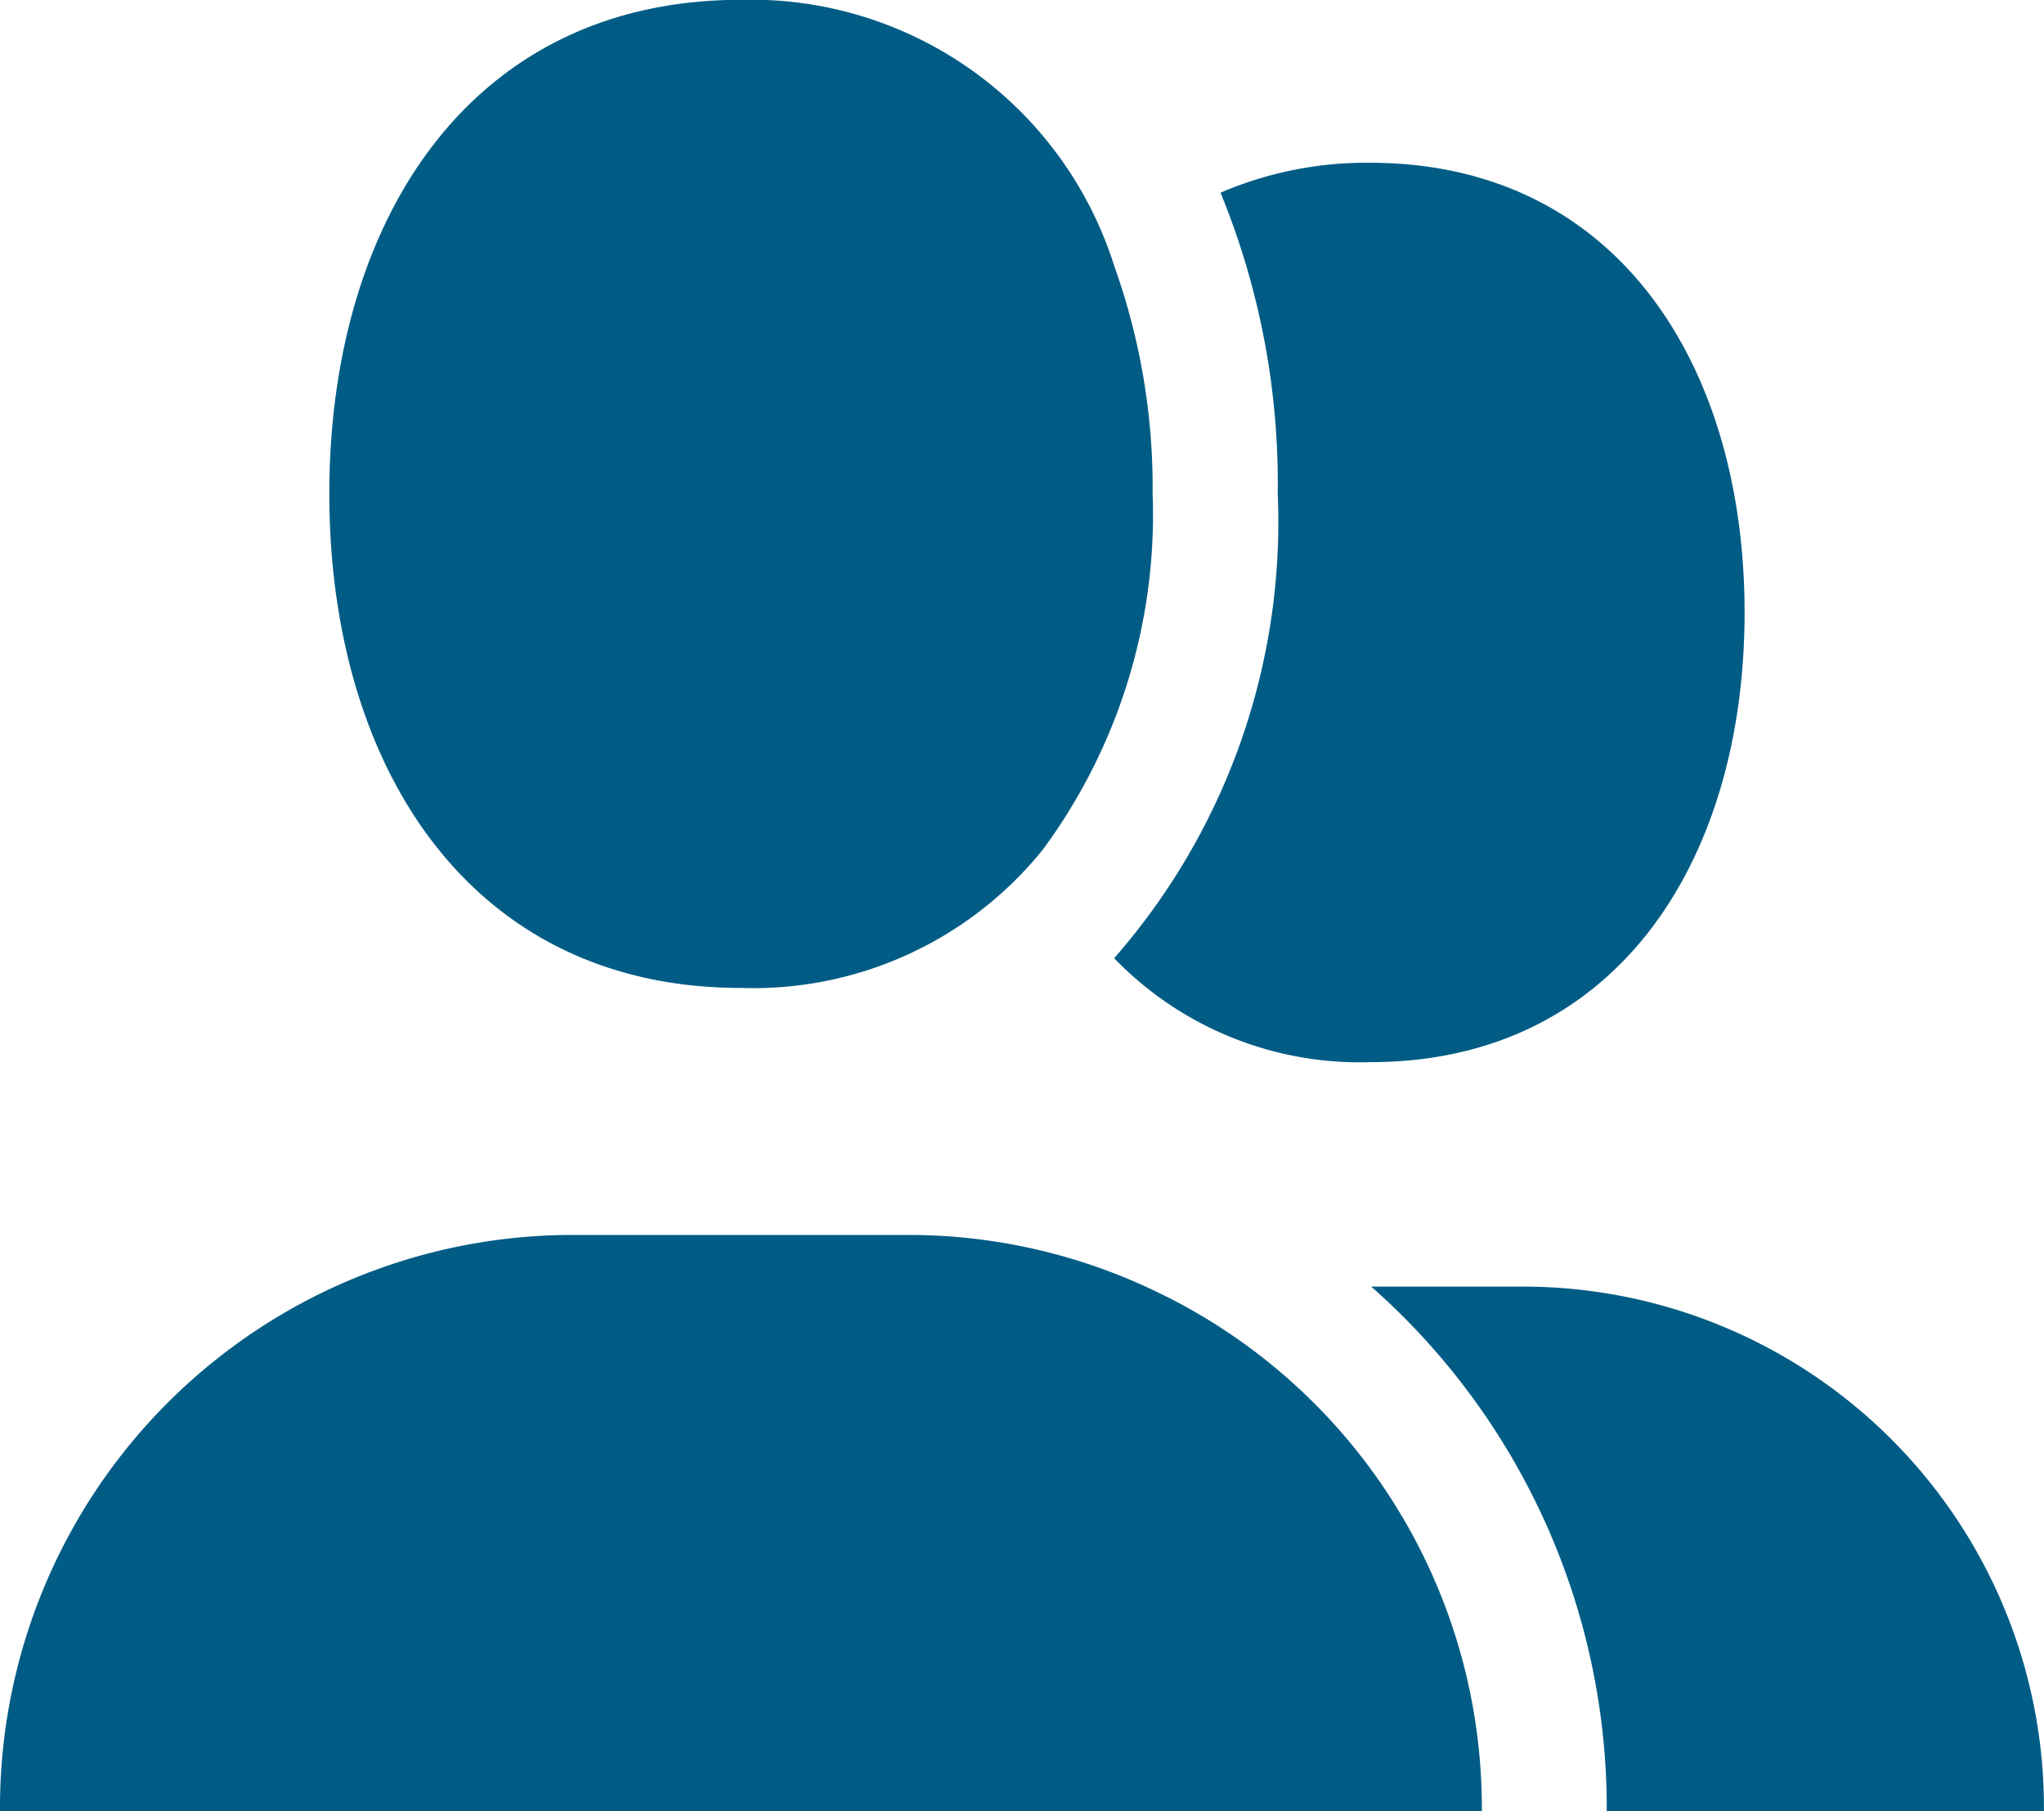 <svg xmlns="http://www.w3.org/2000/svg" width="32.727" height="29" viewBox="0 0 32.727 29"><defs><style>.a{fill:#005c85;}</style></defs><g transform="translate(-785.206 -158.5)"><path class="a" d="M803.045,173.842a5.463,5.463,0,0,0,4.1,1.664c3.955,0,5.994-3.238,5.994-7.2s-2.045-7.2-6-7.2a5.915,5.915,0,0,0-2.391.479,12.257,12.257,0,0,1,.916,4.816A10.6,10.6,0,0,1,803.045,173.842Z"/><path class="a" d="M797.07,174.318a5.957,5.957,0,0,0,4.831-2.212,9.035,9.035,0,0,0,1.76-5.7,10.519,10.519,0,0,0-.612-3.64,6.1,6.1,0,0,0-5.979-4.269c-4.351,0-6.591,3.559-6.591,7.909S792.719,174.318,797.07,174.318Z"/><path class="a" d="M809.538,179.1h-2.377a11.137,11.137,0,0,1,3.771,8.269v.127h7v-.1A8.343,8.343,0,0,0,809.538,179.1Z"/><path class="a" d="M803.692,179.167a9.118,9.118,0,0,0-3.928-.894h-5.446a9.17,9.17,0,0,0-9.112,9.227h23.726q0-.057,0-.114A9.16,9.16,0,0,0,803.692,179.167Z"/></g></svg>